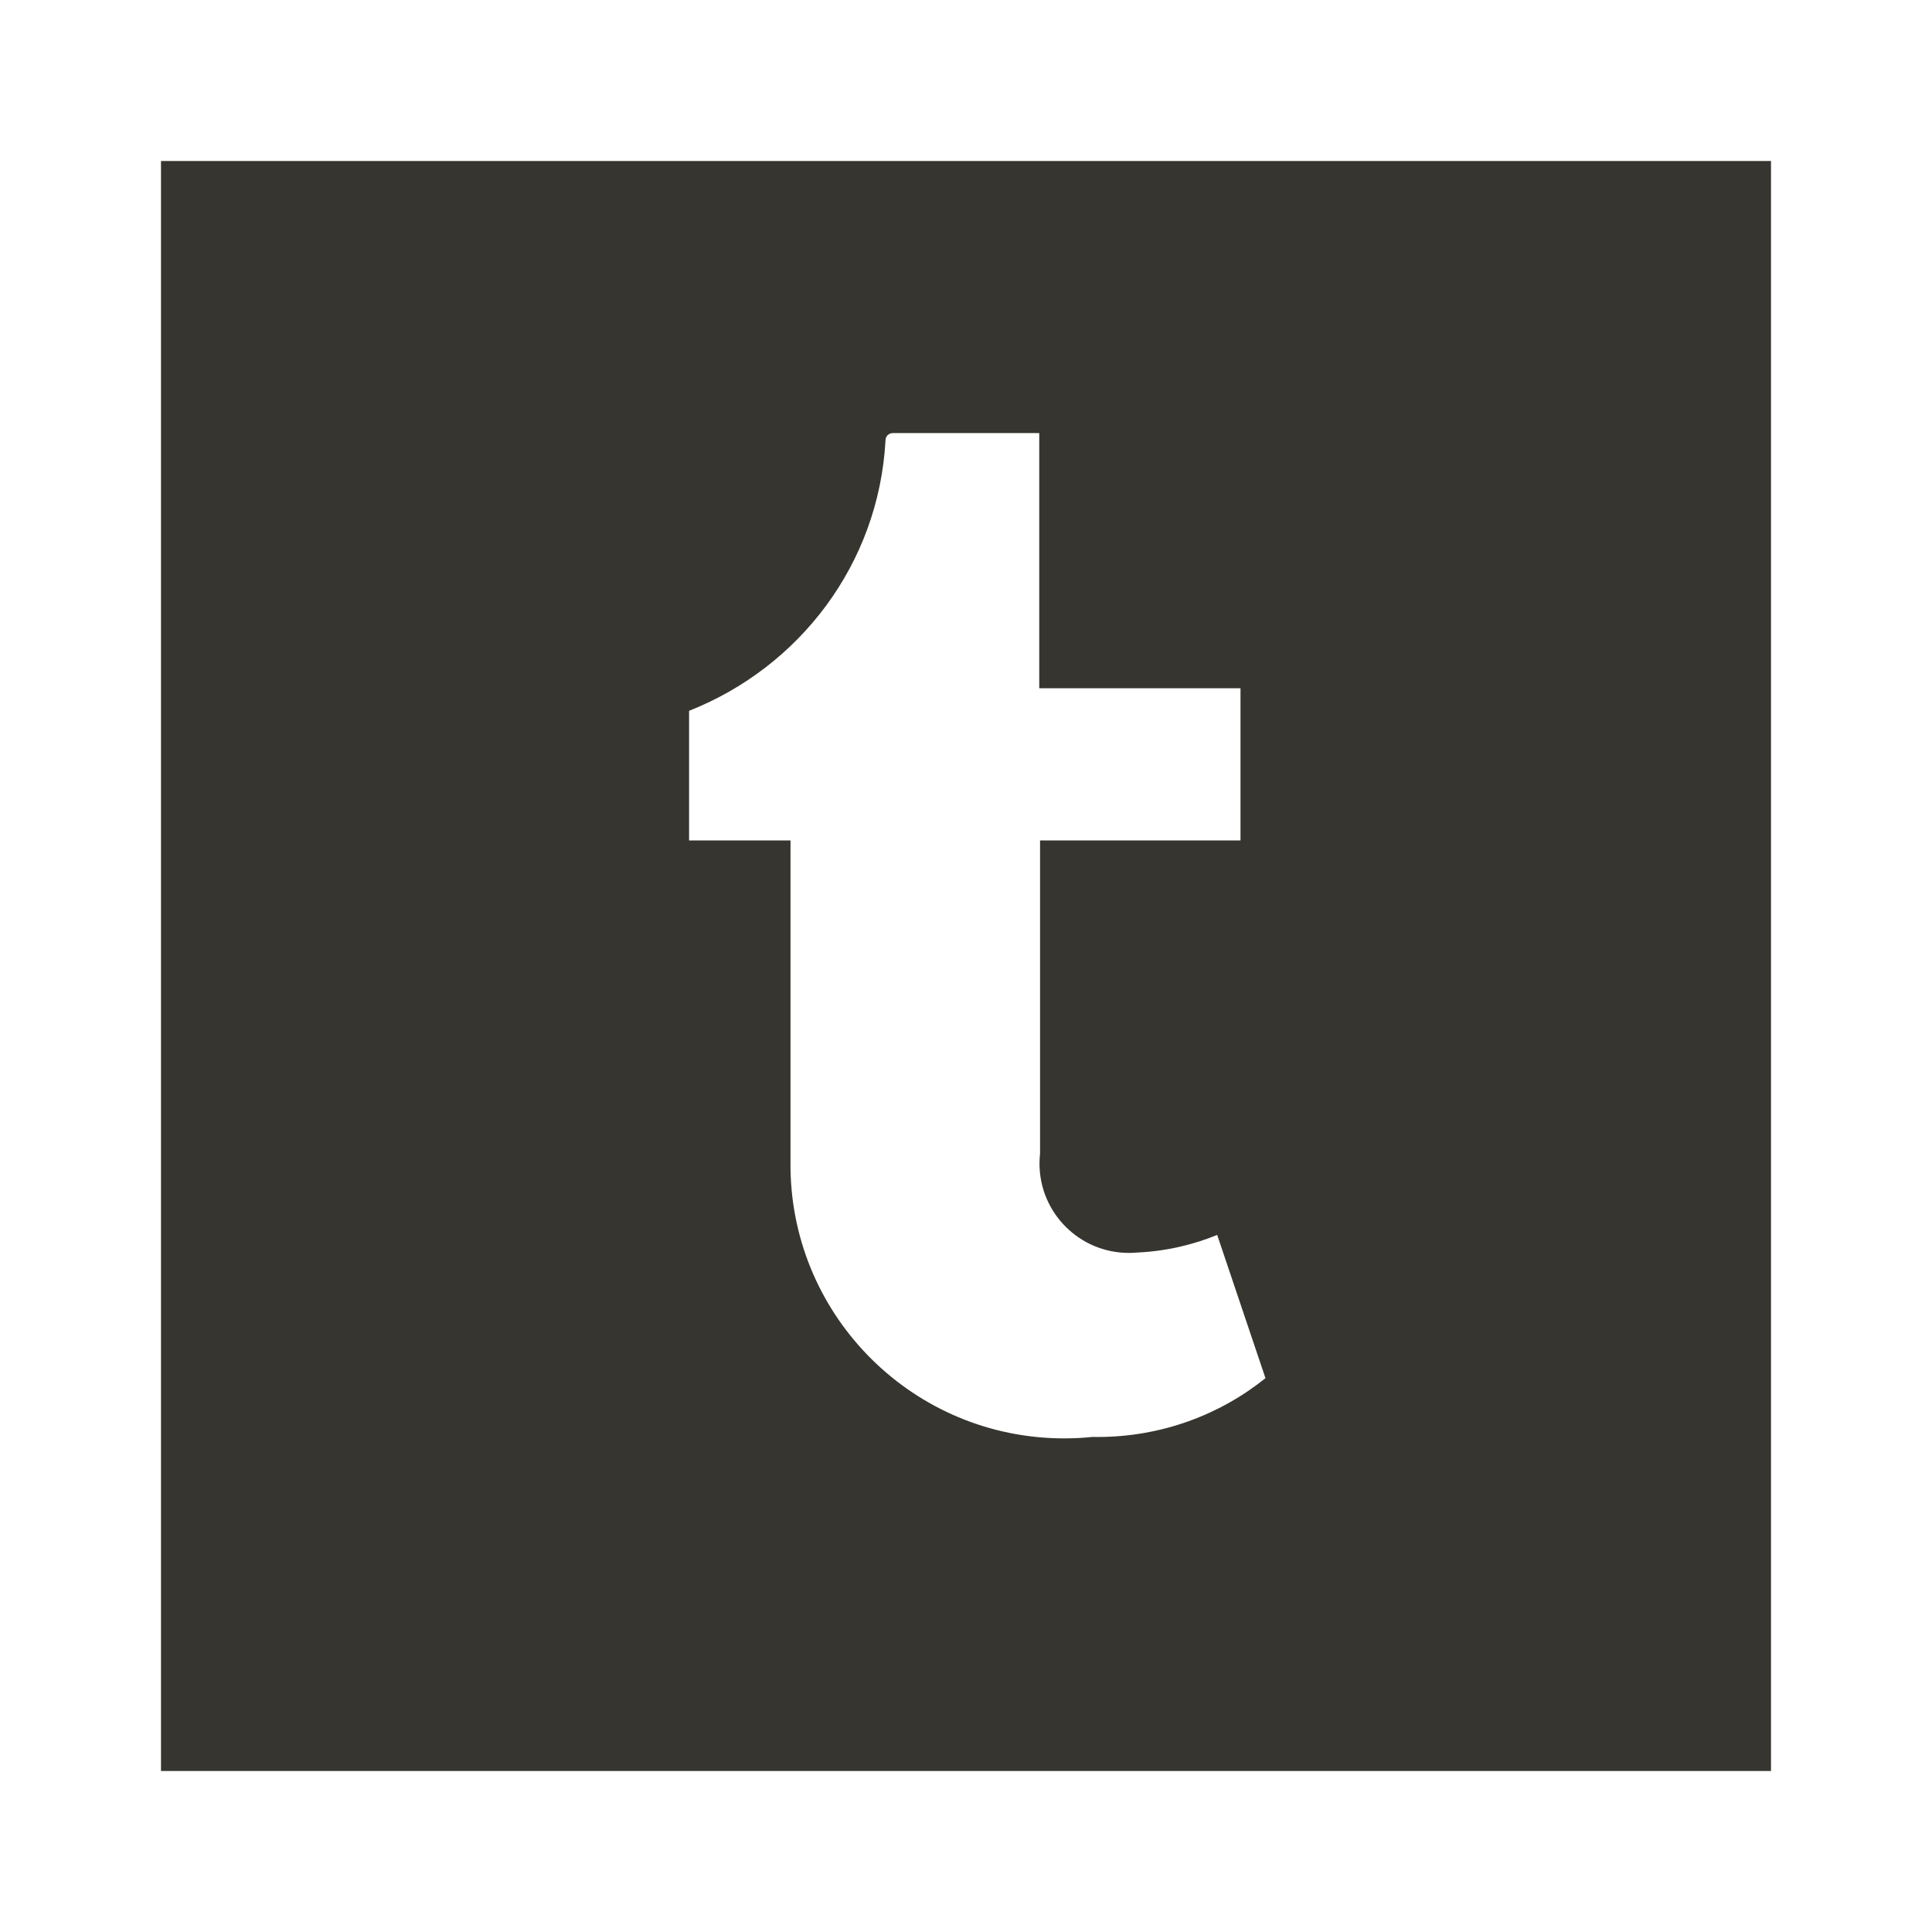 <!-- Generated by IcoMoon.io -->
<svg version="1.1" xmlns="http://www.w3.org/2000/svg" width="280" height="280" viewBox="0 0 280 280">
<title>ul-tumblr-square</title>
<path fill="#37352f" d="M23.333 23.333v233.333h233.333v-233.333zM158.317 208.25c-1.226 0.135-2.648 0.211-4.088 0.211-21.695 0-39.321-17.416-39.662-39.029l-0-0.032v-47.6h-14.7v-18.783c16.080-6.357 27.45-21.333 28.461-39.082l0.005-0.118c0-0.58 0.47-1.050 1.050-1.050v0h21.233v36.983h29.167v22.050h-29.050v45.383c-0.052 0.435-0.081 0.939-0.081 1.449 0 7.152 5.798 12.95 12.95 12.95 0.398 0 0.792-0.018 1.182-0.053l-0.050 0.004c4.25-0.197 8.232-1.122 11.898-2.652l-0.231 0.086 7 20.767c-6.602 5.311-15.088 8.524-24.324 8.524-0.267 0-0.533-0.003-0.799-0.008l0.040 0.001z"></path>
</svg>
